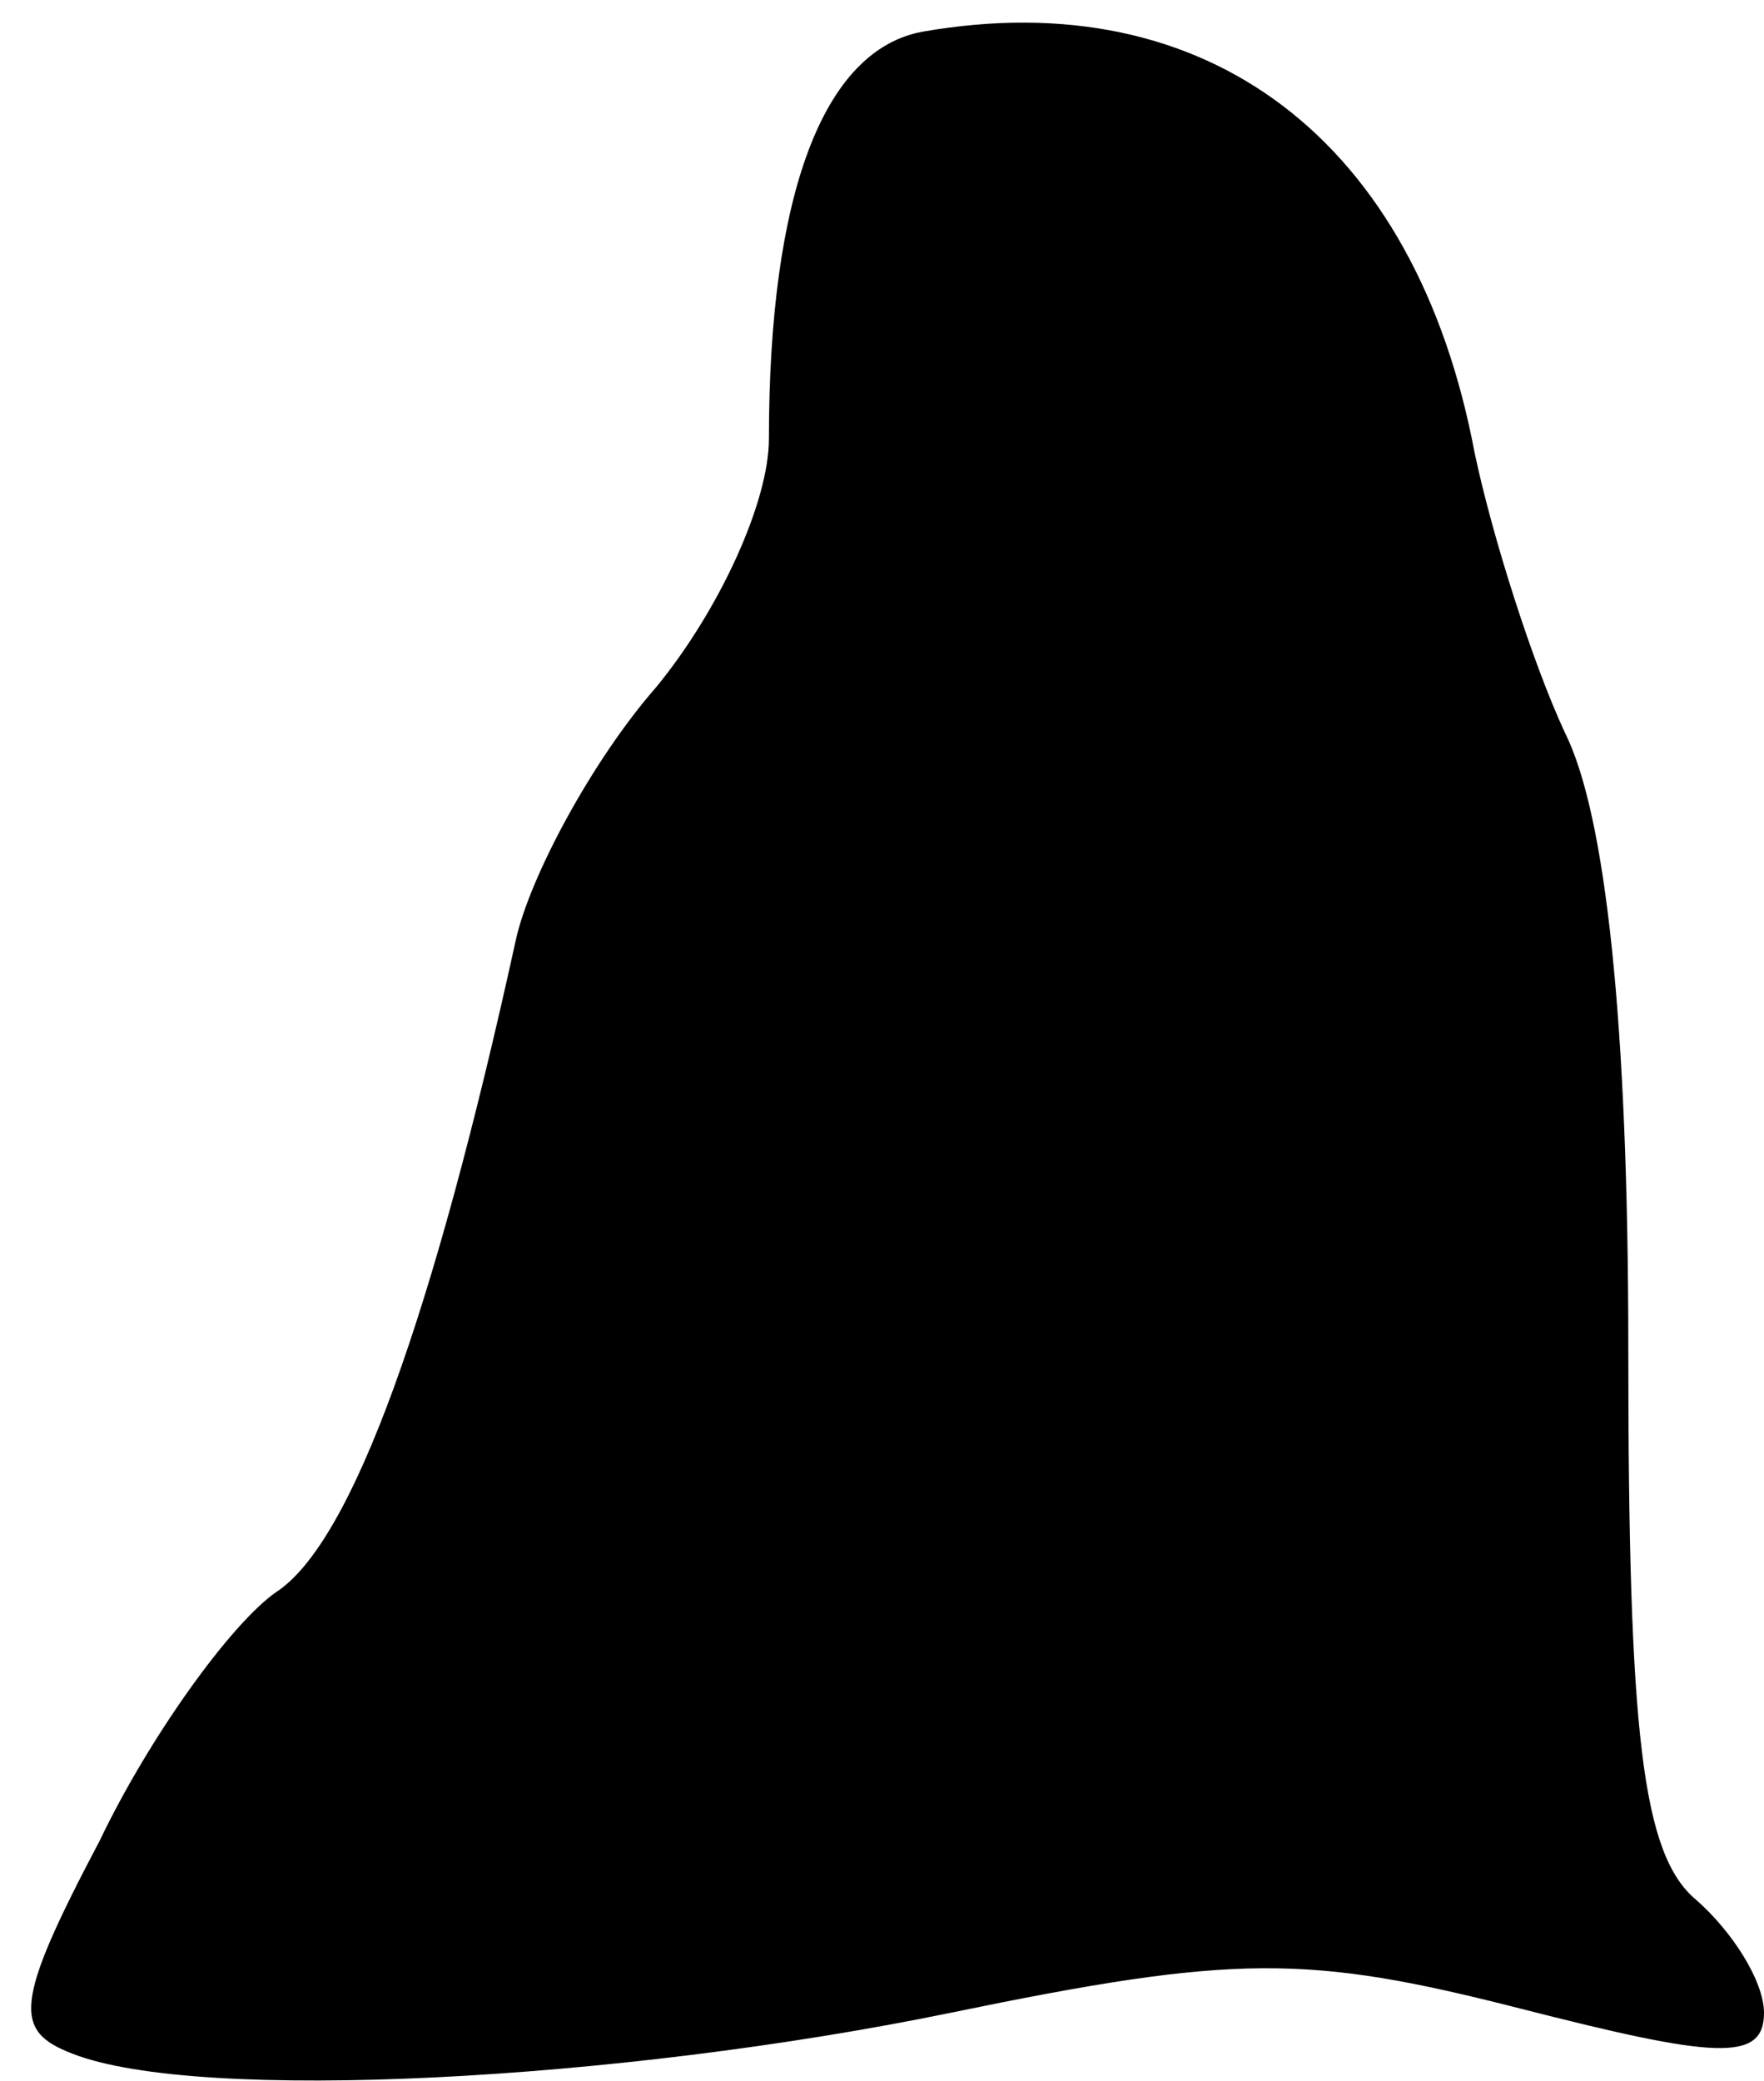 <?xml version="1.0" standalone="no"?>
<!DOCTYPE svg PUBLIC "-//W3C//DTD SVG 20010904//EN"
 "http://www.w3.org/TR/2001/REC-SVG-20010904/DTD/svg10.dtd">
<svg version="1.0" xmlns="http://www.w3.org/2000/svg"
 width="39pt" height="46pt" viewBox="0 0 39 46"
 preserveAspectRatio="xMidYMid meet">
<g transform="translate(0,46) scale(0.1,-0.1)"
fill="#000000" stroke="none">
<path fill="#000000" stroke="none" d="M204 453 c-22 -4 -34 -36 -34 -90 0
-14 -11 -38 -25 -55 -14 -16 -28 -42 -31 -56 -18 -82 -36 -133 -53 -144 -10
-7 -28 -32 -39 -55 -19 -36 -19 -42 -6 -47 28 -11 121 -6 194 9 63 13 79 13
126 1 43 -11 54 -12 54 -1 0 7 -7 18 -15 25 -12 10 -15 37 -15 122 0 72 -5
118 -14 136 -7 15 -16 43 -20 62 -13 69 -59 104 -122 93z"/>
</g>
</svg>
